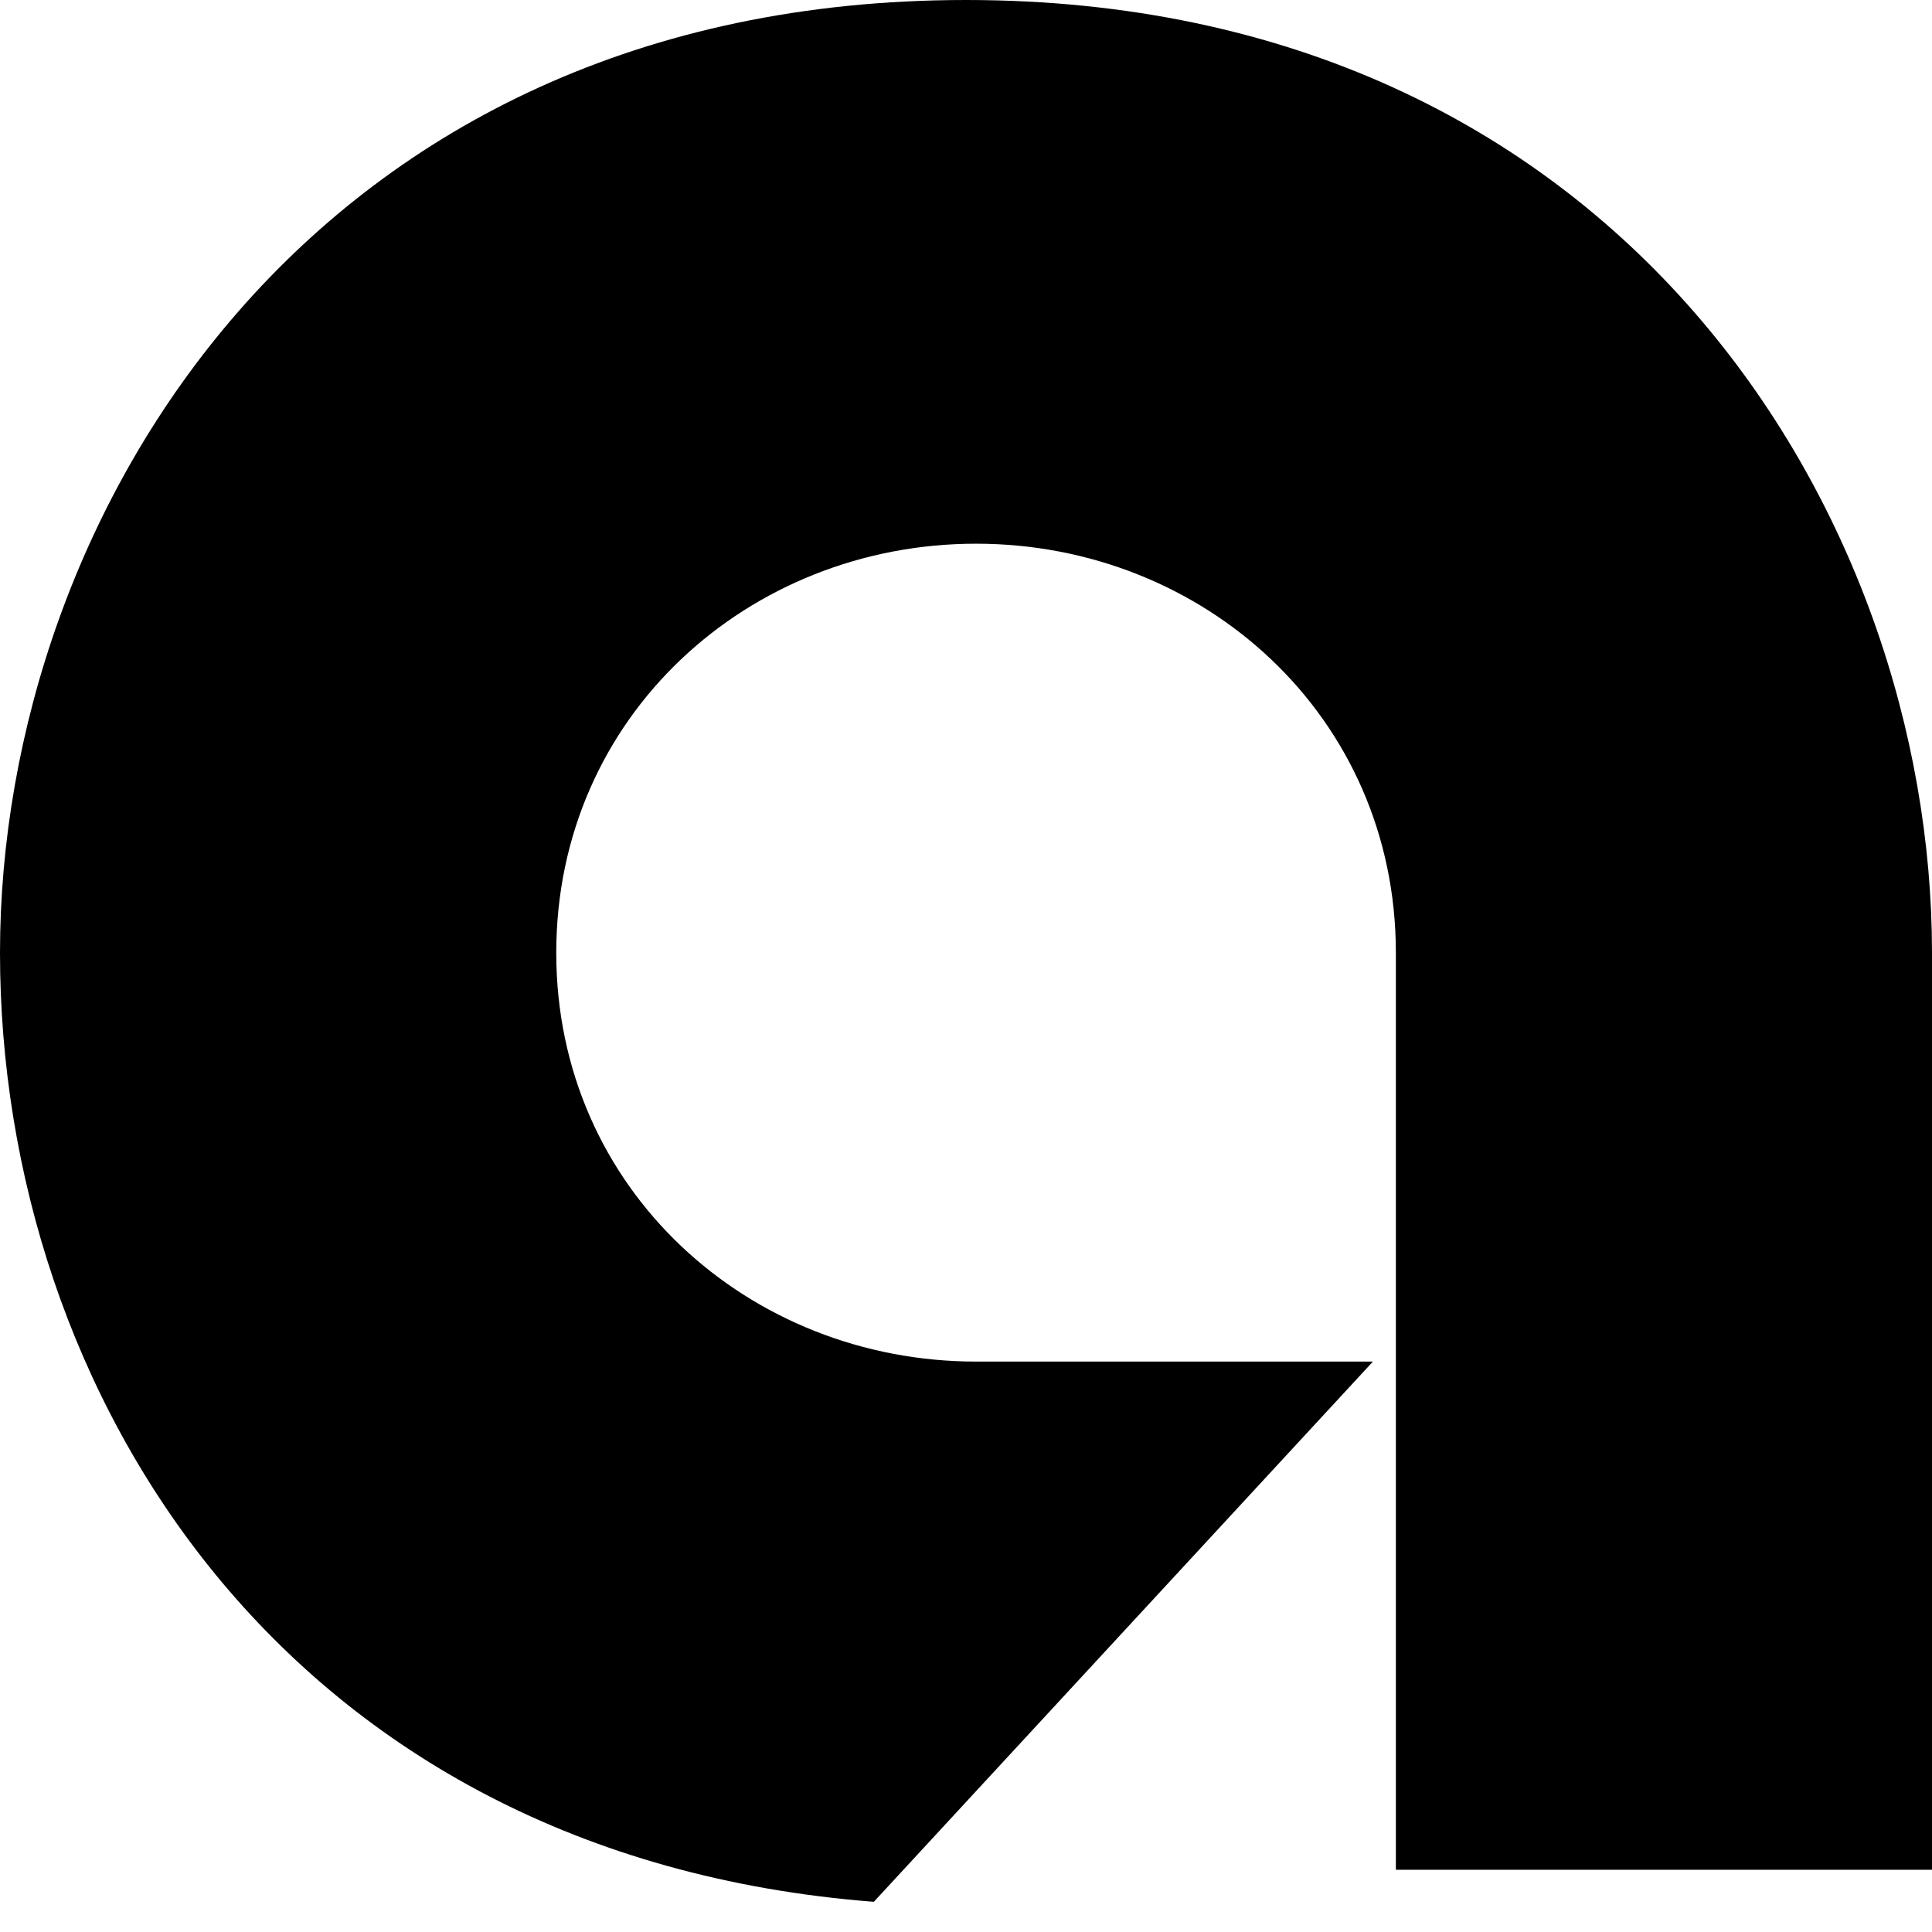 <svg role="img" viewBox="0 0 24 24" xmlns="http://www.w3.org/2000/svg"><title>Ally Bank</title><path d="M 12 0 C 3.891 0 0 6.379 0 11.836 C 0 17.289 3.527 23.055 10.855 23.625 L 17.055 16.914 L 12.125 16.914 C 9.305 16.914 6.91 14.777 6.91 11.836 C 6.91 8.895 9.301 6.754 12.125 6.754 C 14.949 6.754 17.34 8.895 17.34 11.836 L 17.34 23.227 L 24 23.227 L 24 11.836 C 24 6.379 20.109 0 12 0 Z M 12 0 "/></svg>

